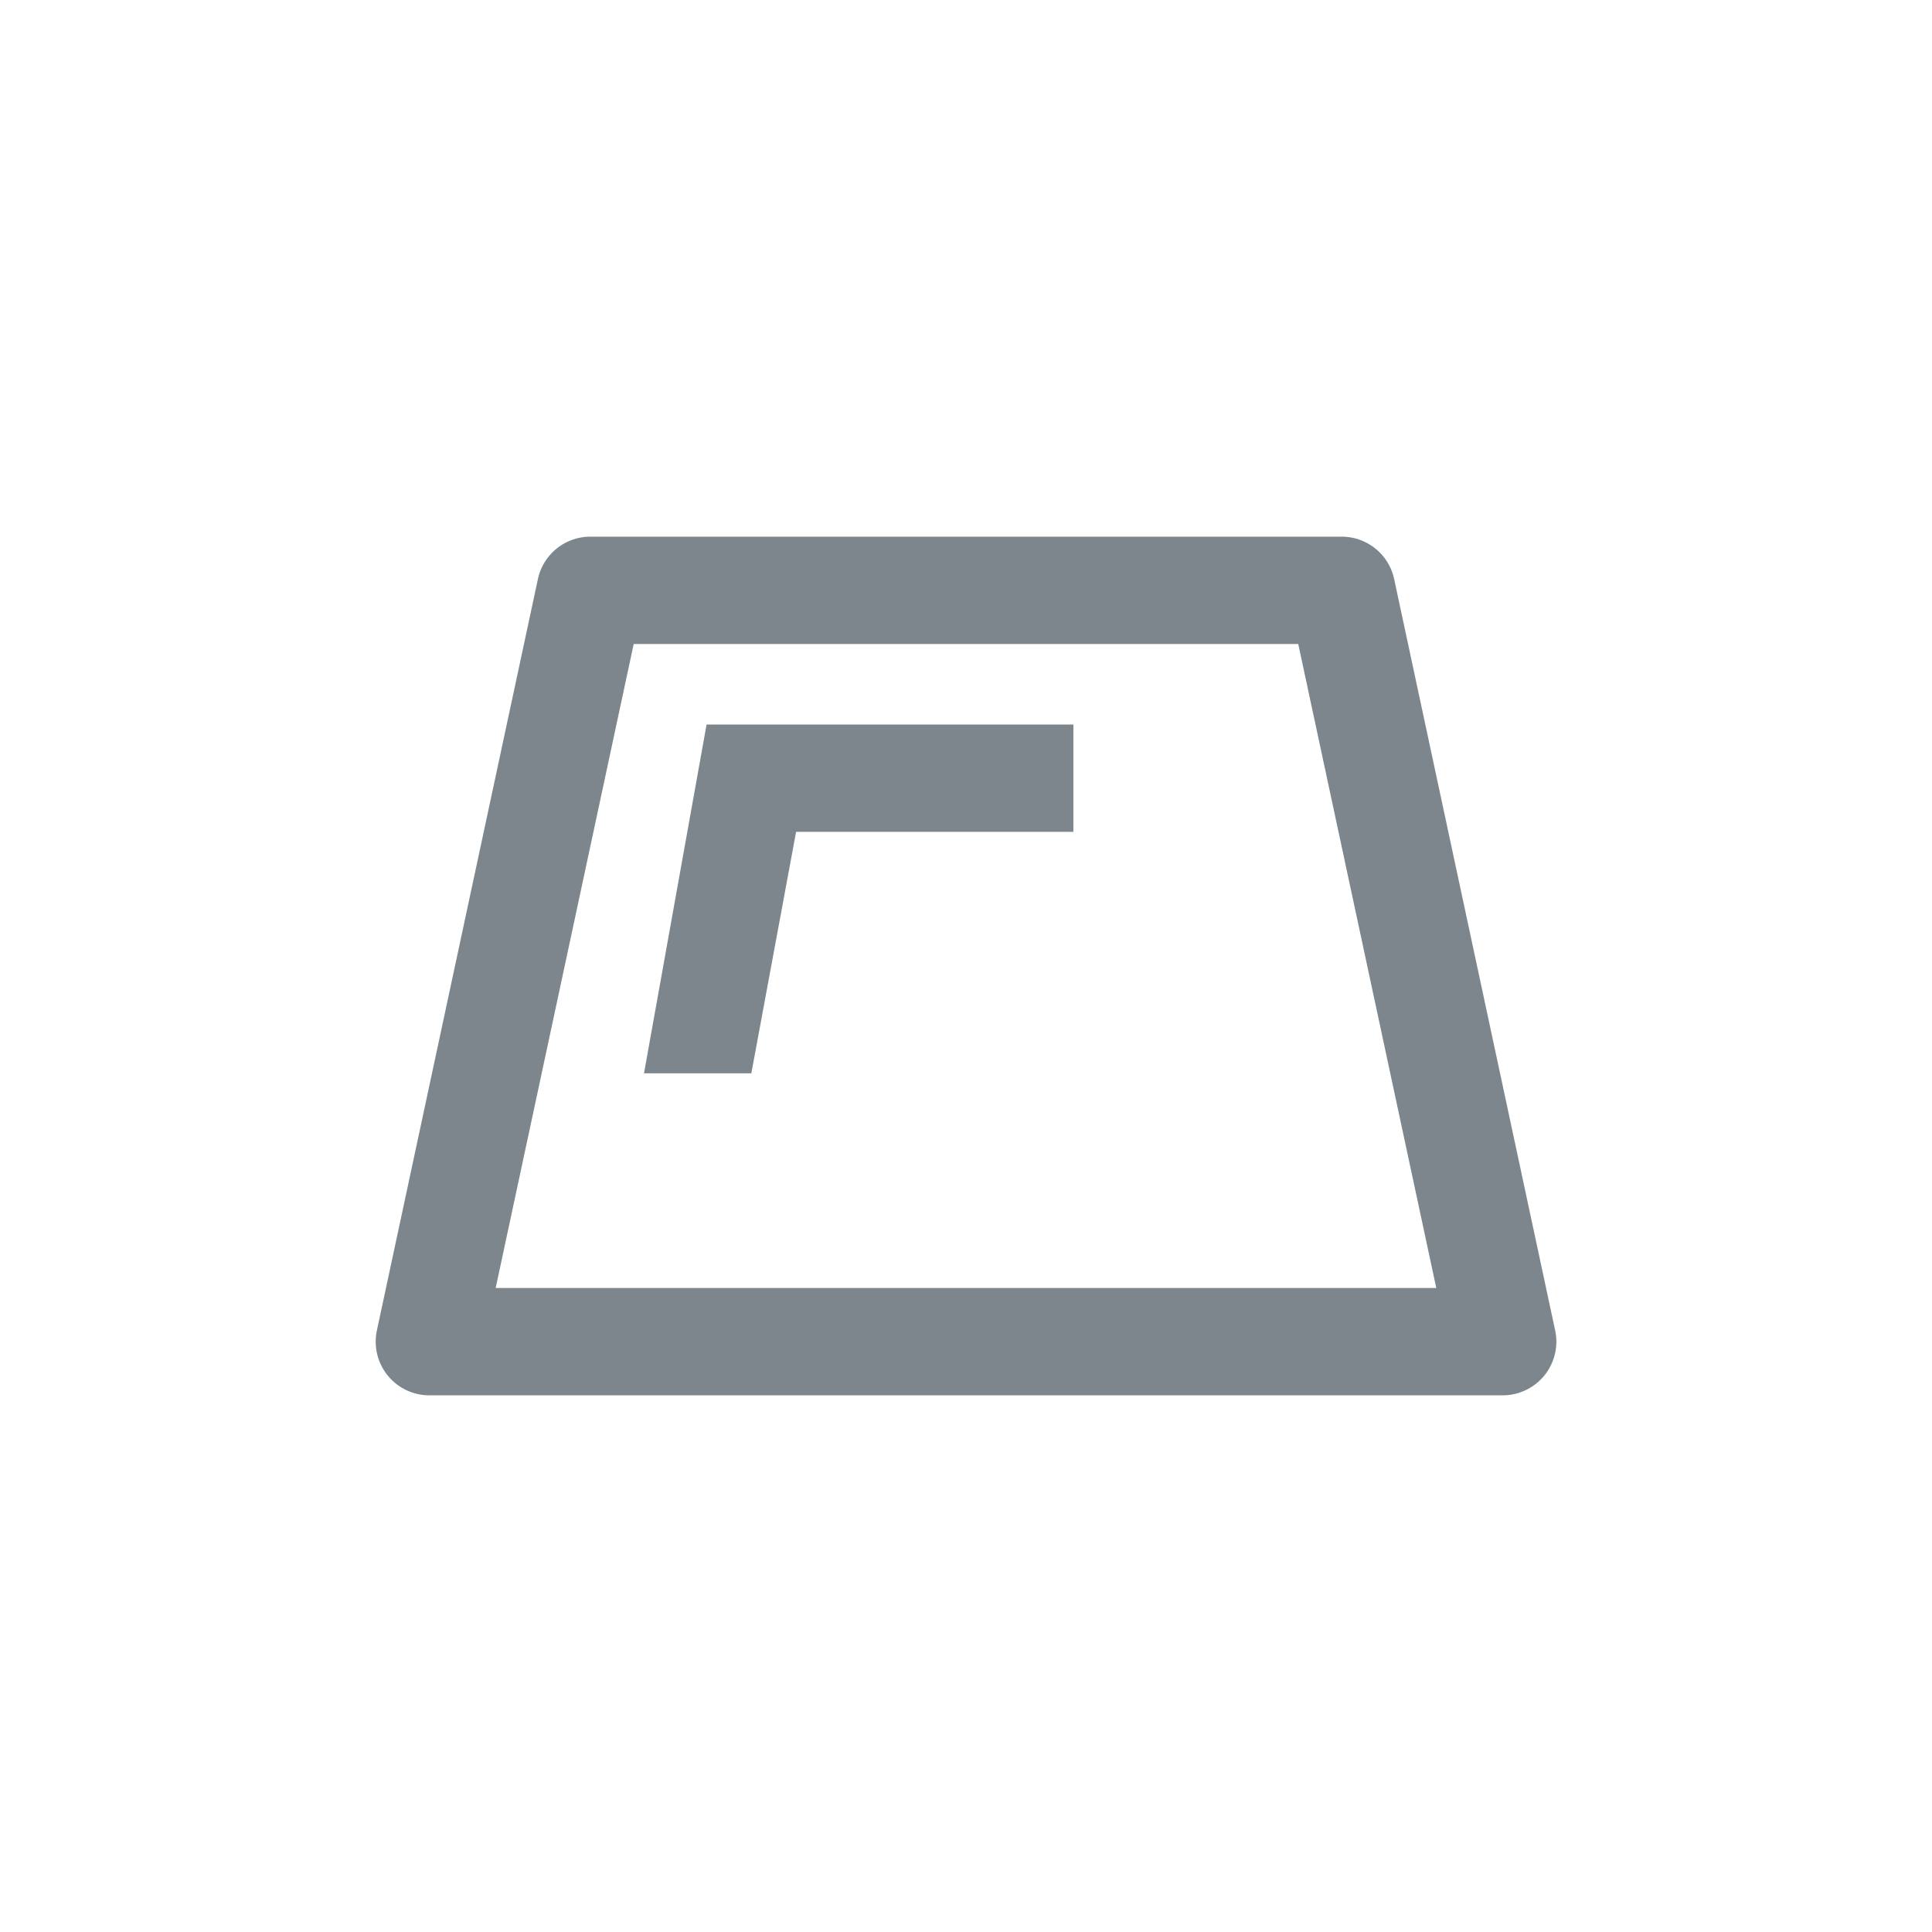 <svg width="36" height="36" fill="none" xmlns="http://www.w3.org/2000/svg"><path fill-rule="evenodd" clip-rule="evenodd" d="M25 10H11a1 1 0 00-.977.79l-3 14A1 1 0 008 26h20a1 1 0 00.978-1.21l-3-14A1 1 0 0025 10zm-.809 2l2.572 12H9.236l2.572-12h12.383zm-4.19 3.5v-2h-6.835L12 20h2l.834-4.5H20z" fill="#7D868C"/></svg>